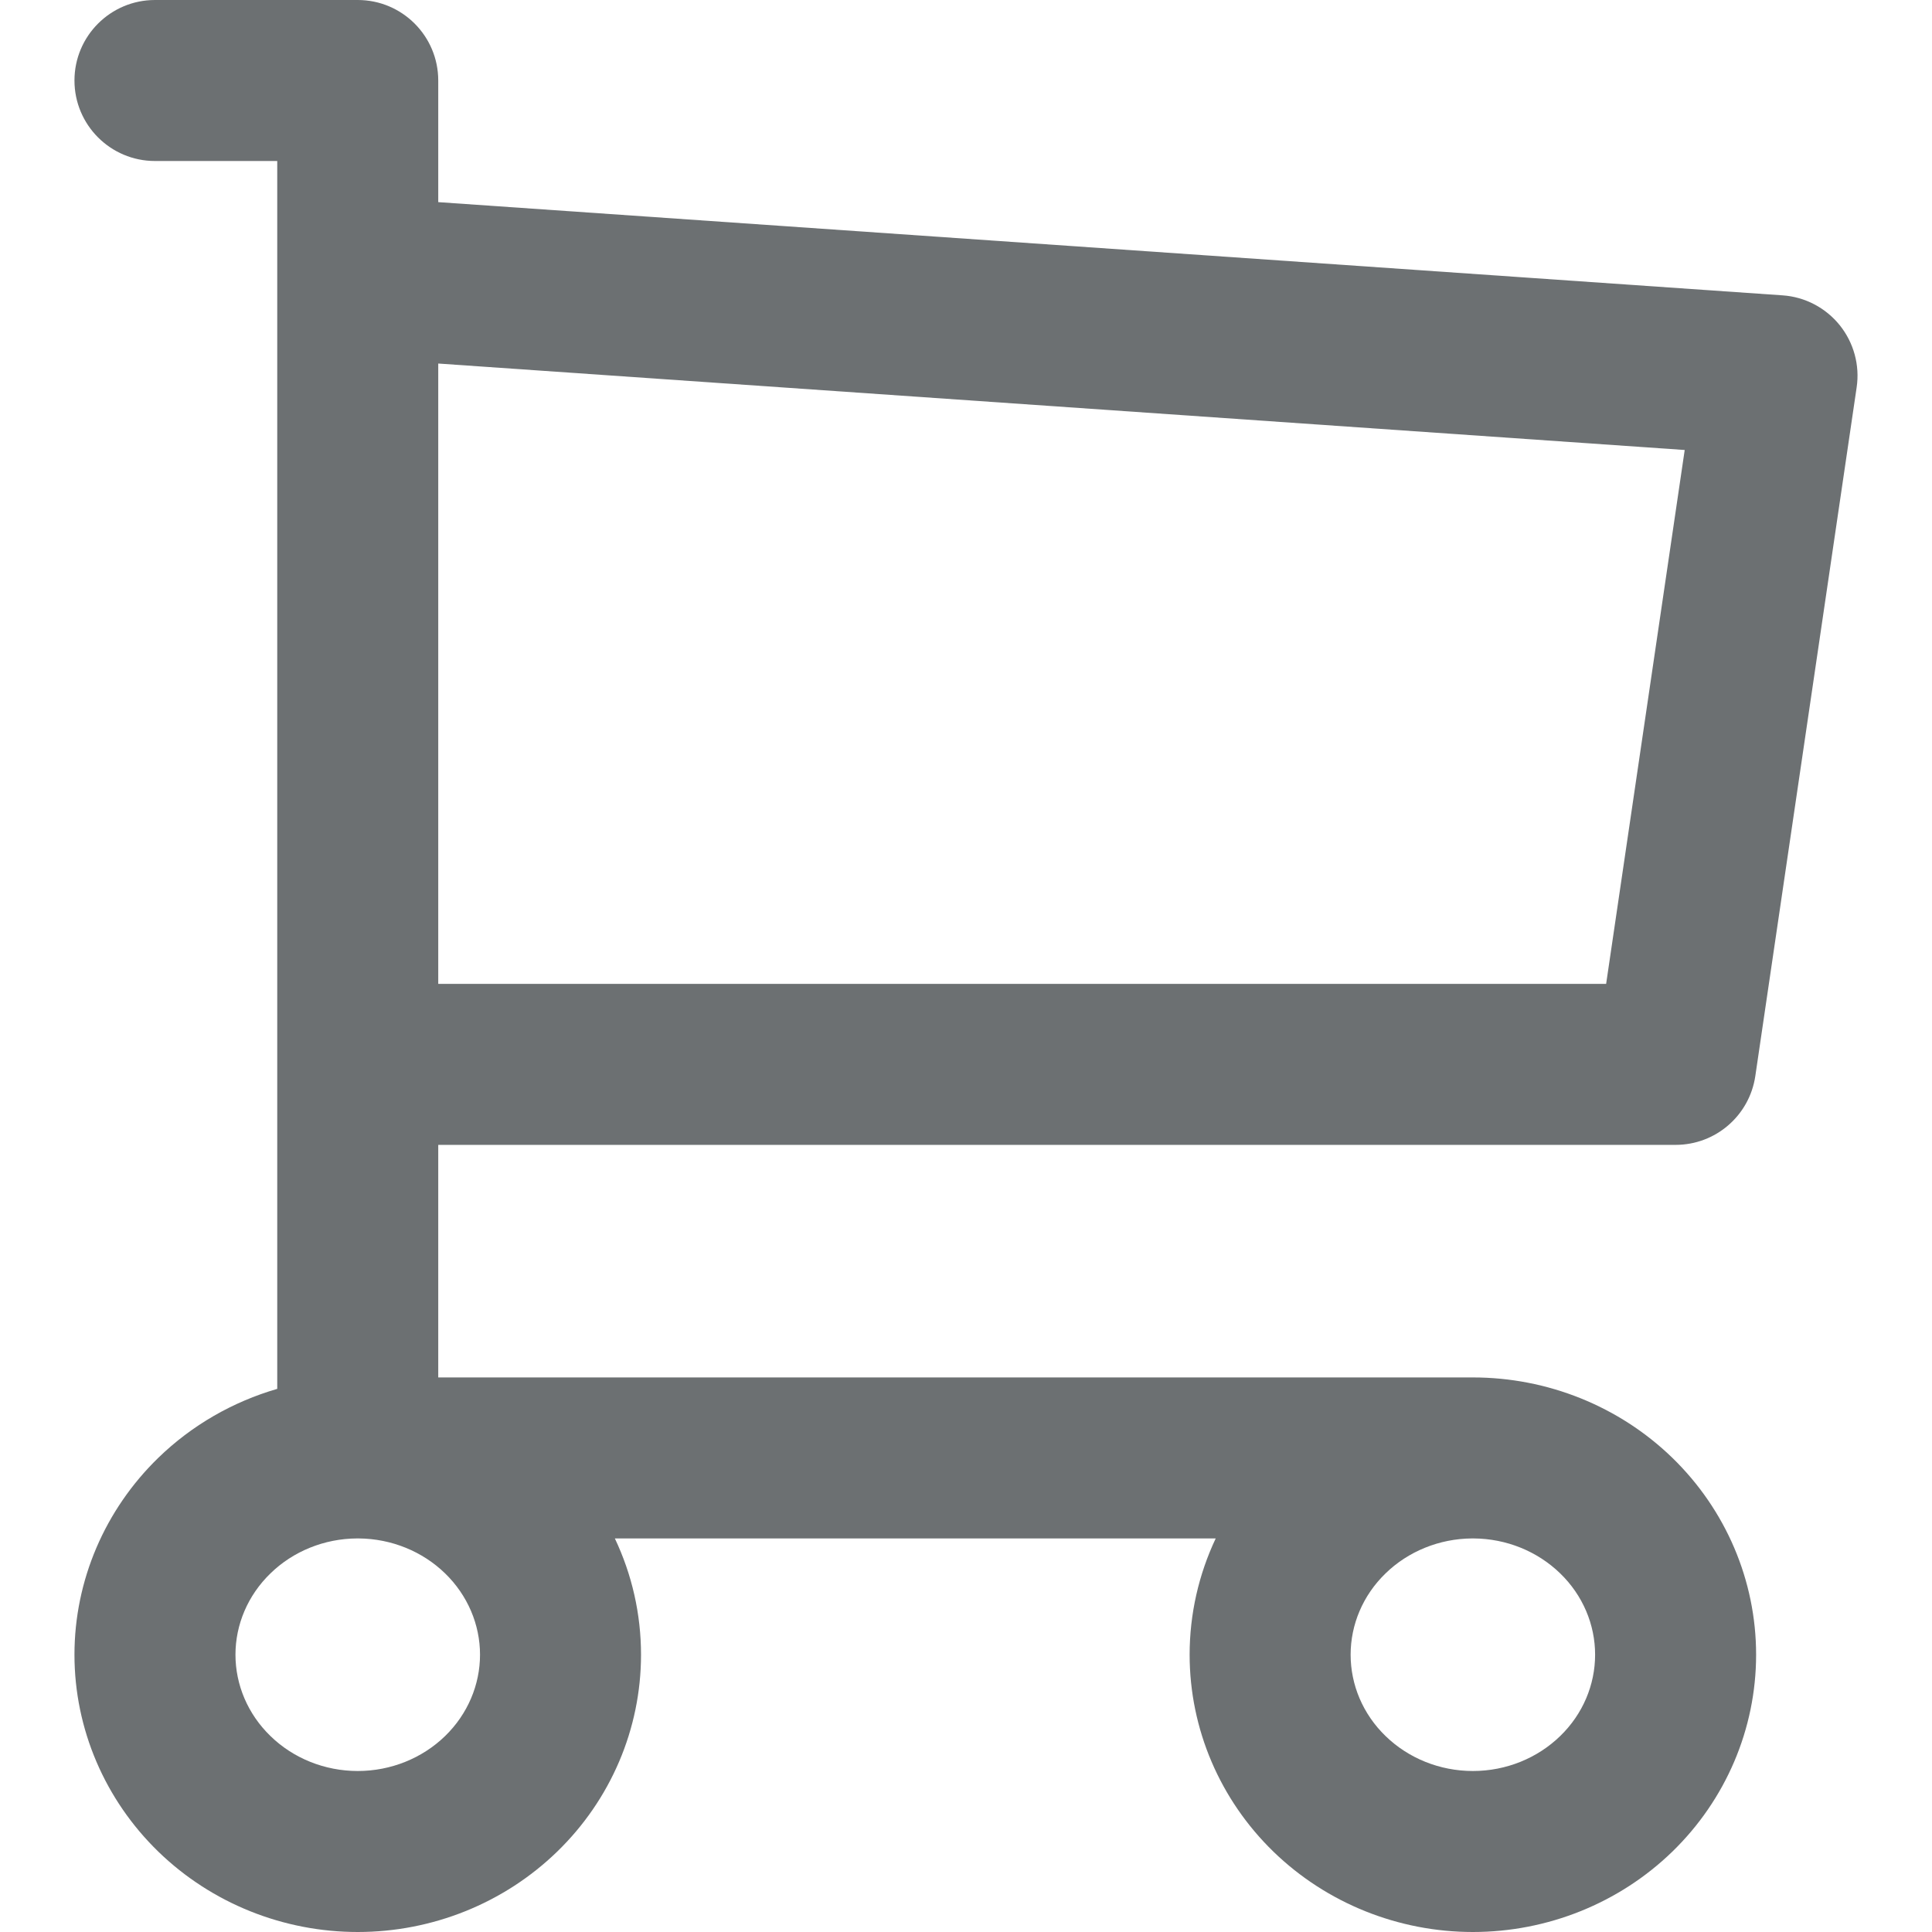 <svg width="24" height="24" viewBox="0 0 24 24" fill="none" xmlns="http://www.w3.org/2000/svg">
<path fill-rule="evenodd" clip-rule="evenodd" d="M0.925 1C0.925 0.448 1.373 0 1.925 0H4.444C4.996 0 5.444 0.448 5.444 1V2.511L22.144 3.669C22.422 3.688 22.679 3.823 22.854 4.04C23.028 4.257 23.105 4.537 23.064 4.812L21.805 13.368C21.732 13.859 21.311 14.222 20.815 14.222H5.444V17.111H18.279L18.297 17.111C19.22 17.111 20.112 17.467 20.774 18.109C21.437 18.753 21.815 19.632 21.815 20.555C21.815 21.479 21.437 22.358 20.774 23.002C20.112 23.644 19.22 24 18.297 24C17.373 24 16.481 23.644 15.819 23.002C15.156 22.358 14.778 21.479 14.778 20.555C14.778 20.05 14.891 19.558 15.102 19.111H7.638C7.85 19.558 7.963 20.05 7.963 20.555C7.963 21.479 7.585 22.358 6.921 23.002C6.259 23.644 5.368 24 4.444 24C3.52 24 2.629 23.644 1.967 23.002C1.304 22.358 0.925 21.479 0.925 20.555C0.925 19.632 1.304 18.753 1.967 18.109C2.384 17.704 2.893 17.413 3.444 17.253V3.45C3.444 3.447 3.444 3.444 3.444 3.441V2H1.925C1.373 2 0.925 1.552 0.925 1ZM5.444 4.516V12.222H19.952L20.928 5.59L5.444 4.516ZM18.297 19.111H18.285C17.877 19.114 17.492 19.273 17.212 19.545C16.93 19.818 16.778 20.182 16.778 20.555C16.778 20.929 16.93 21.293 17.212 21.566C17.495 21.841 17.884 22 18.297 22C18.709 22 19.098 21.841 19.381 21.566C19.663 21.293 19.815 20.929 19.815 20.555C19.815 20.182 19.663 19.818 19.381 19.545C19.1 19.272 18.714 19.113 18.304 19.111L18.297 19.111ZM4.444 19.111L4.436 19.111C4.027 19.113 3.64 19.272 3.36 19.545C3.078 19.818 2.925 20.182 2.925 20.555C2.925 20.929 3.078 21.293 3.36 21.566C3.642 21.841 4.032 22 4.444 22C4.856 22 5.246 21.841 5.529 21.566C5.81 21.293 5.963 20.929 5.963 20.555C5.963 20.182 5.81 19.818 5.529 19.545C5.249 19.273 4.864 19.114 4.456 19.111H4.444Z" fill="#6C7072"/>
</svg>

